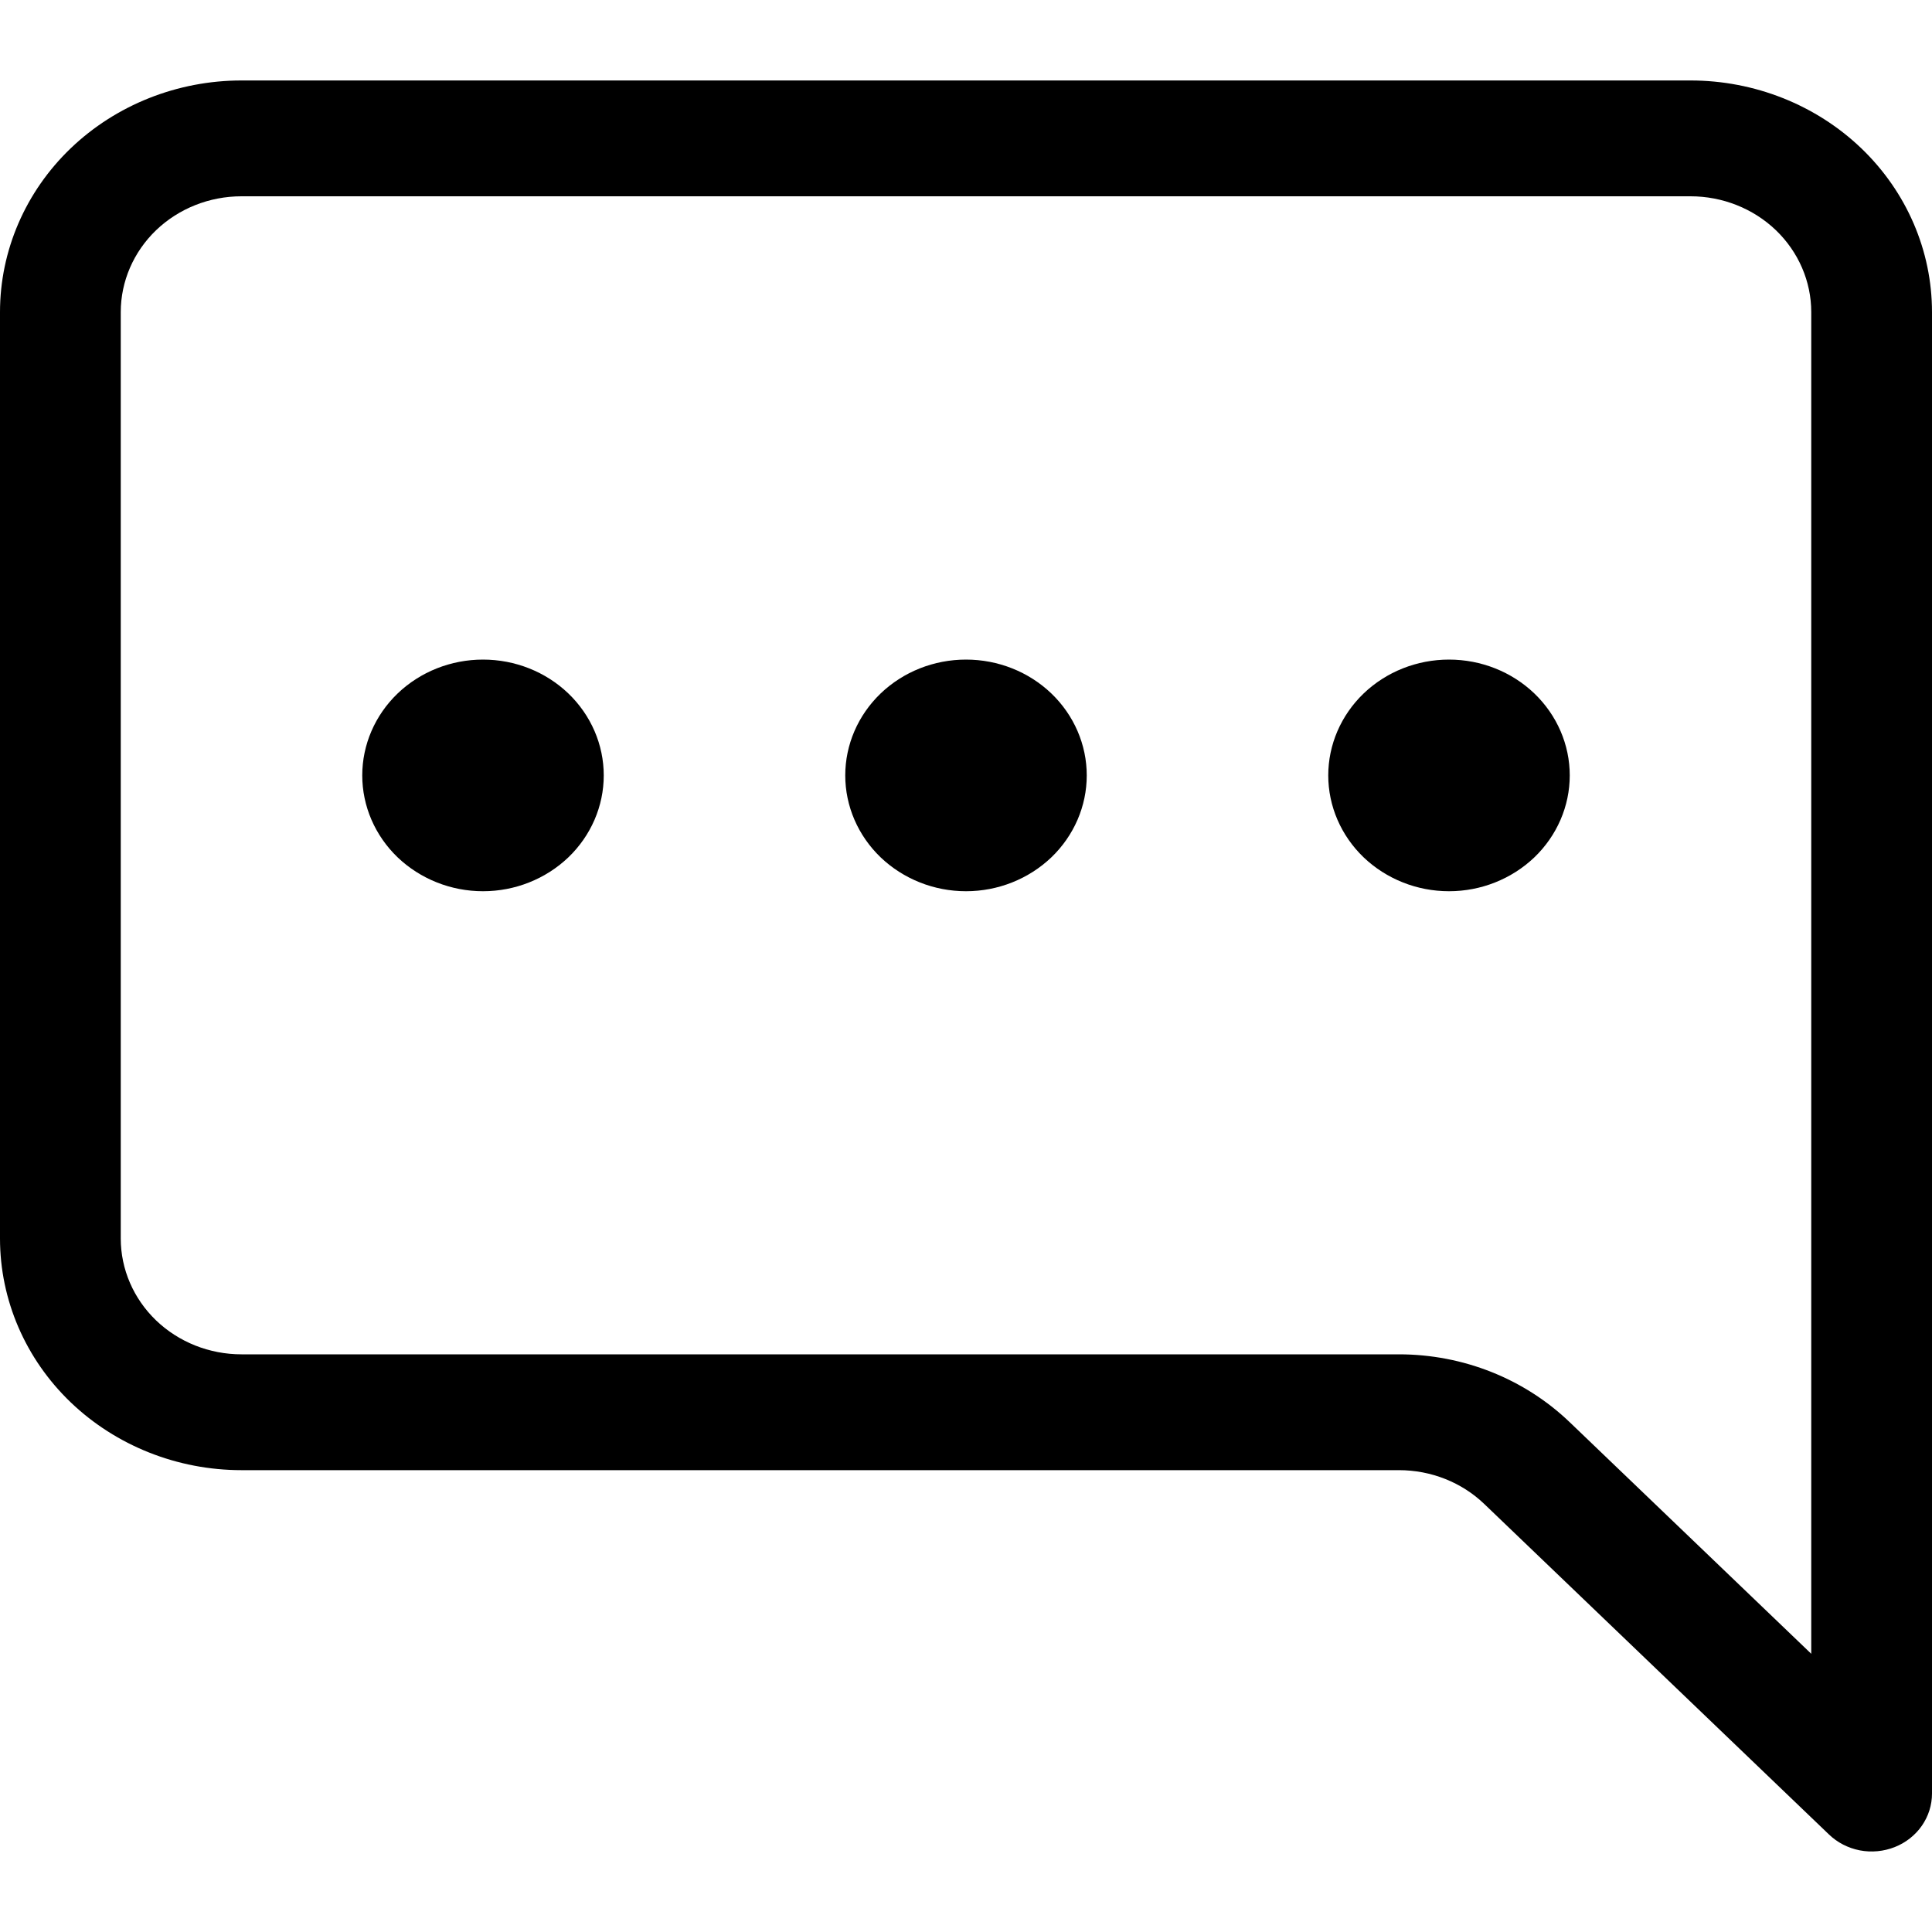 <svg width="20" height="20" viewBox="0 0 20 20" fill="none" xmlns="http://www.w3.org/2000/svg">
<path d="M2.5 2.032C2.168 2.032 1.851 2.158 1.616 2.383C1.382 2.608 1.25 2.913 1.25 3.231V12.821C1.25 13.139 1.382 13.444 1.616 13.669C1.851 13.894 2.168 14.02 2.5 14.02H14.482C15.146 14.02 15.781 14.273 16.25 14.723L18.75 17.12V3.231C18.75 2.913 18.618 2.608 18.384 2.383C18.149 2.158 17.831 2.032 17.5 2.032H2.5ZM17.5 0.833C18.163 0.833 18.799 1.086 19.268 1.535C19.737 1.985 20 2.595 20 3.231V18.567C20 18.686 19.963 18.802 19.895 18.9C19.826 18.999 19.728 19.076 19.614 19.121C19.5 19.166 19.374 19.178 19.253 19.155C19.131 19.131 19.02 19.074 18.933 18.99L15.366 15.57C15.132 15.345 14.814 15.219 14.482 15.219H2.5C1.837 15.219 1.201 14.966 0.732 14.517C0.263 14.067 0 13.457 0 12.821V3.231C0 2.595 0.263 1.985 0.732 1.535C1.201 1.086 1.837 0.833 2.5 0.833L17.5 0.833Z" fill="black"/>
<path d="M6.25 8.027C6.25 8.345 6.118 8.65 5.884 8.875C5.649 9.099 5.332 9.226 5 9.226C4.668 9.226 4.351 9.099 4.116 8.875C3.882 8.65 3.75 8.345 3.75 8.027C3.75 7.709 3.882 7.404 4.116 7.179C4.351 6.954 4.668 6.828 5 6.828C5.332 6.828 5.649 6.954 5.884 7.179C6.118 7.404 6.25 7.709 6.25 8.027ZM11.25 8.027C11.25 8.345 11.118 8.65 10.884 8.875C10.649 9.099 10.332 9.226 10 9.226C9.668 9.226 9.351 9.099 9.116 8.875C8.882 8.65 8.75 8.345 8.75 8.027C8.75 7.709 8.882 7.404 9.116 7.179C9.351 6.954 9.668 6.828 10 6.828C10.332 6.828 10.649 6.954 10.884 7.179C11.118 7.404 11.25 7.709 11.25 8.027ZM16.25 8.027C16.25 8.345 16.118 8.65 15.884 8.875C15.649 9.099 15.332 9.226 15 9.226C14.668 9.226 14.351 9.099 14.116 8.875C13.882 8.65 13.75 8.345 13.75 8.027C13.75 7.709 13.882 7.404 14.116 7.179C14.351 6.954 14.668 6.828 15 6.828C15.332 6.828 15.649 6.954 15.884 7.179C16.118 7.404 16.25 7.709 16.25 8.027Z" fill="black"/>
</svg>
